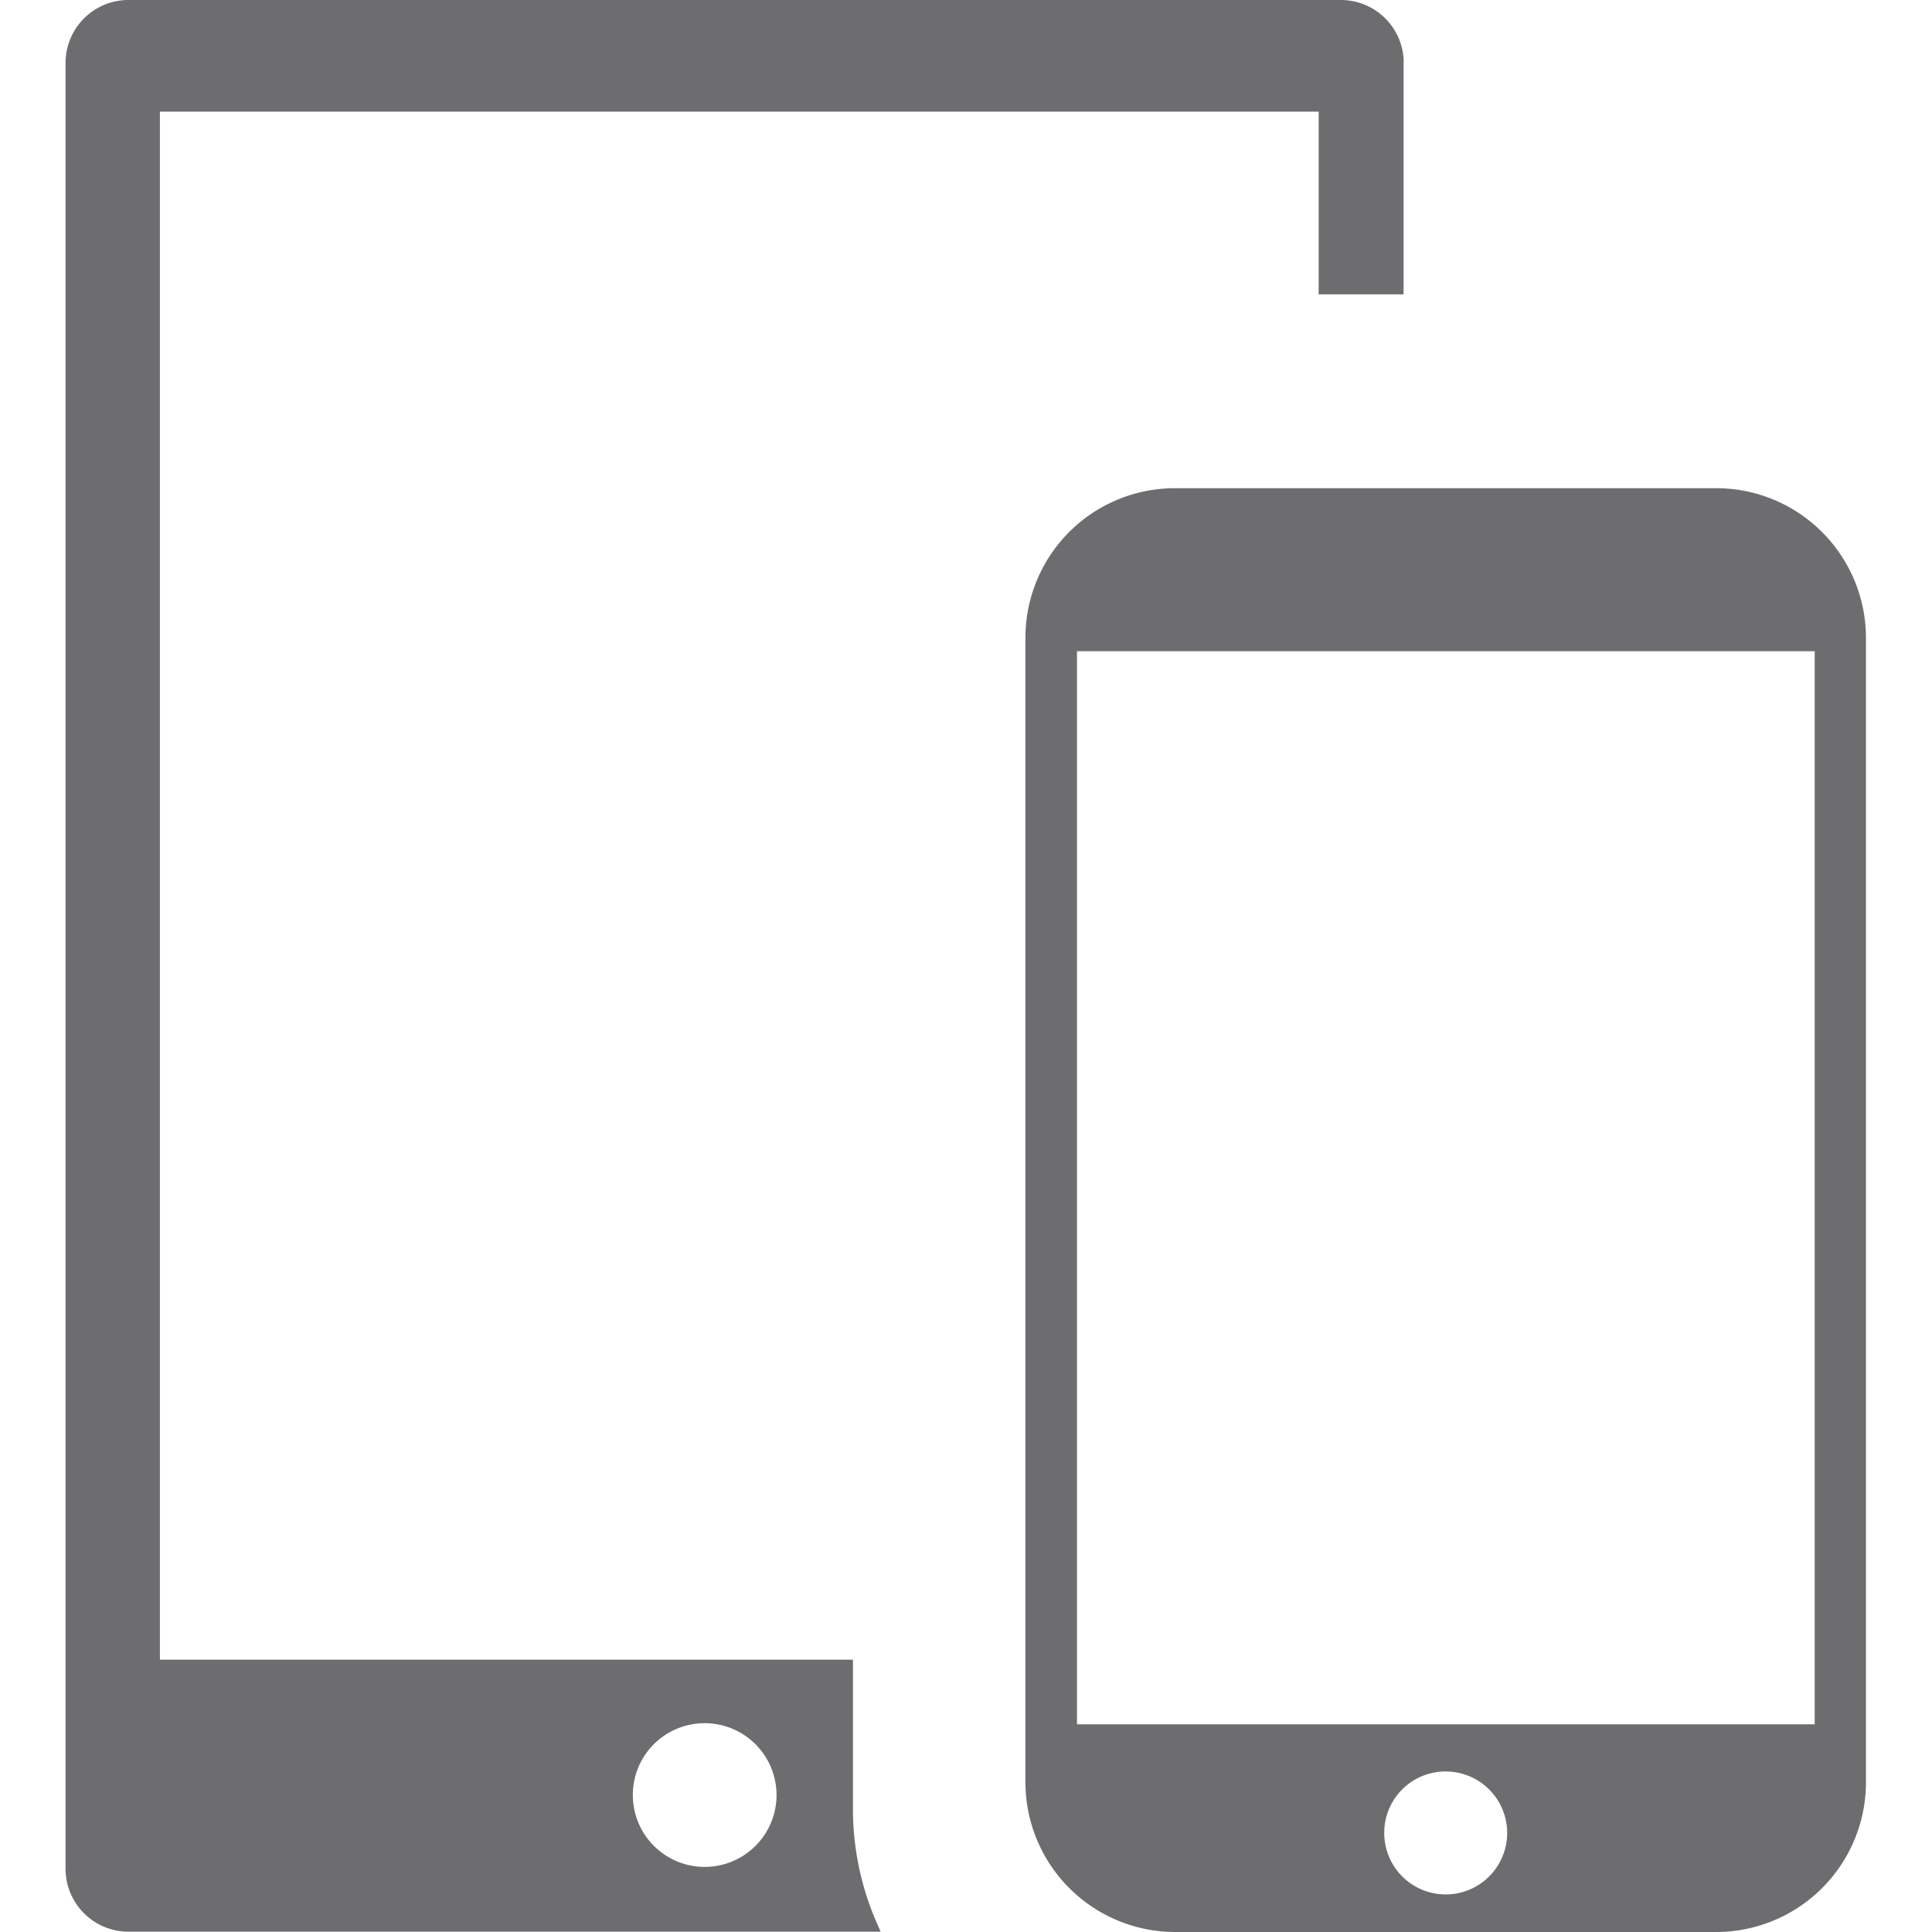 <svg xmlns="http://www.w3.org/2000/svg" width="16" height="16" viewBox="0 0 114.54 122.88"><path fill="#6d6d70" fill-rule="evenodd" d="M85.1 4v14.72h-5.4V7.1H6v98.46h44.08v9.5a18.1 18.1 0 0 0 1.41 7l.35.8H4a4 4 0 0 1-4-4V4a4 4 0 0 1 4-4h77.11a4 4 0 0 1 4 4zM70.56 31.05H105a9.53 9.53 0 0 1 9.51 9.51v72.81a9.53 9.53 0 0 1-9.51 9.51H70.56a9.53 9.53 0 0 1-9.51-9.51V40.55a9.51 9.51 0 0 1 9.51-9.5m-6.23 78.62h46.92V41.42H64.33zm23.45 3a3.91 3.91 0 1 1-3.91 3.91 3.9 3.9 0 0 1 3.91-3.91m-47.14-3.07a4.57 4.57 0 1 1-4.56 4.56 4.56 4.56 0 0 1 4.56-4.56"/></svg>